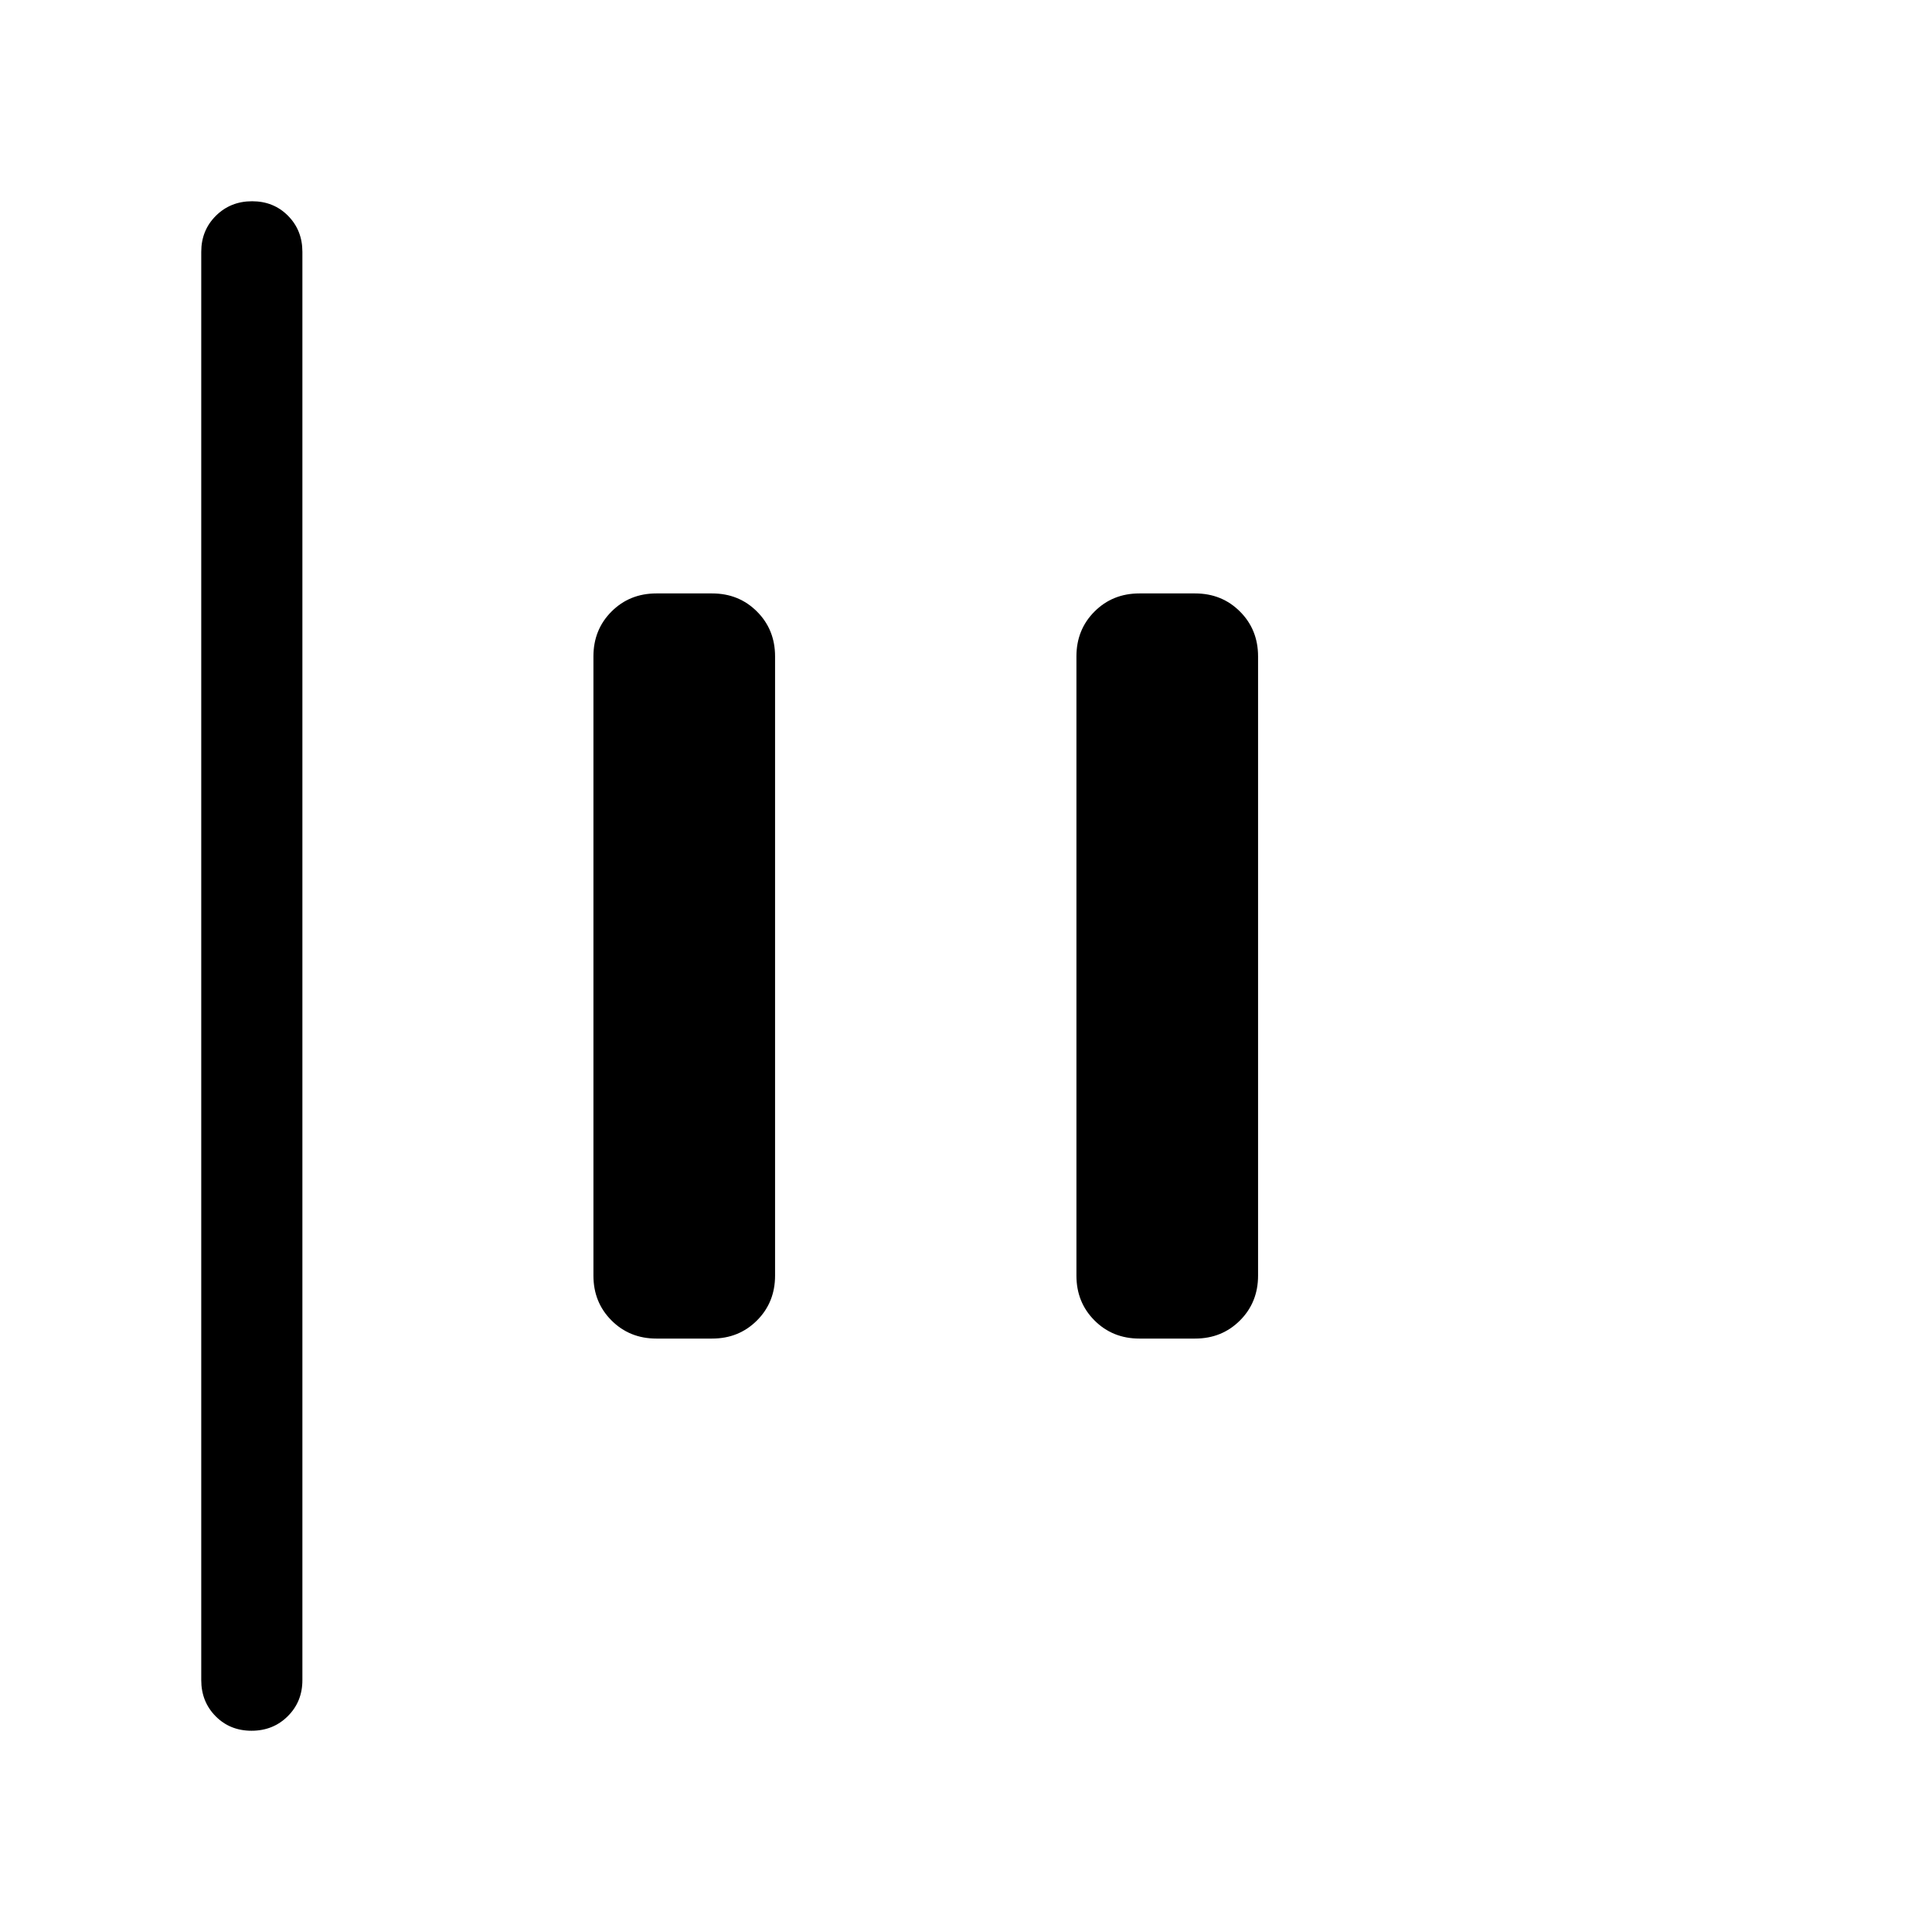<svg xmlns="http://www.w3.org/2000/svg" height="40" viewBox="0 96 960 960" width="40"><path d="M124.994 955.999q-10.737 0-17.865-7.225-7.128-7.224-7.128-17.903V221.129q0-10.679 7.263-17.903 7.263-7.225 18-7.225 10.736 0 17.864 7.225 7.128 7.224 7.128 17.903v709.742q0 10.679-7.263 17.903-7.263 7.225-17.999 7.225Zm441.16-194.872q-13.294 0-22.288-8.993-8.993-8.994-8.993-22.288V422.154q0-13.294 8.993-22.288 8.994-8.993 22.288-8.993h27.692q13.294 0 22.288 8.993 8.993 8.994 8.993 22.288v307.692q0 13.294-8.993 22.288-8.994 8.993-22.288 8.993h-27.692Zm-240 0q-13.294 0-22.288-8.993-8.993-8.994-8.993-22.288V422.154q0-13.294 8.993-22.288 8.994-8.993 22.288-8.993h27.692q13.294 0 22.288 8.993 8.993 8.994 8.993 22.288v307.692q0 13.294-8.993 22.288-8.994 8.993-22.288 8.993h-27.692Z"/></svg>